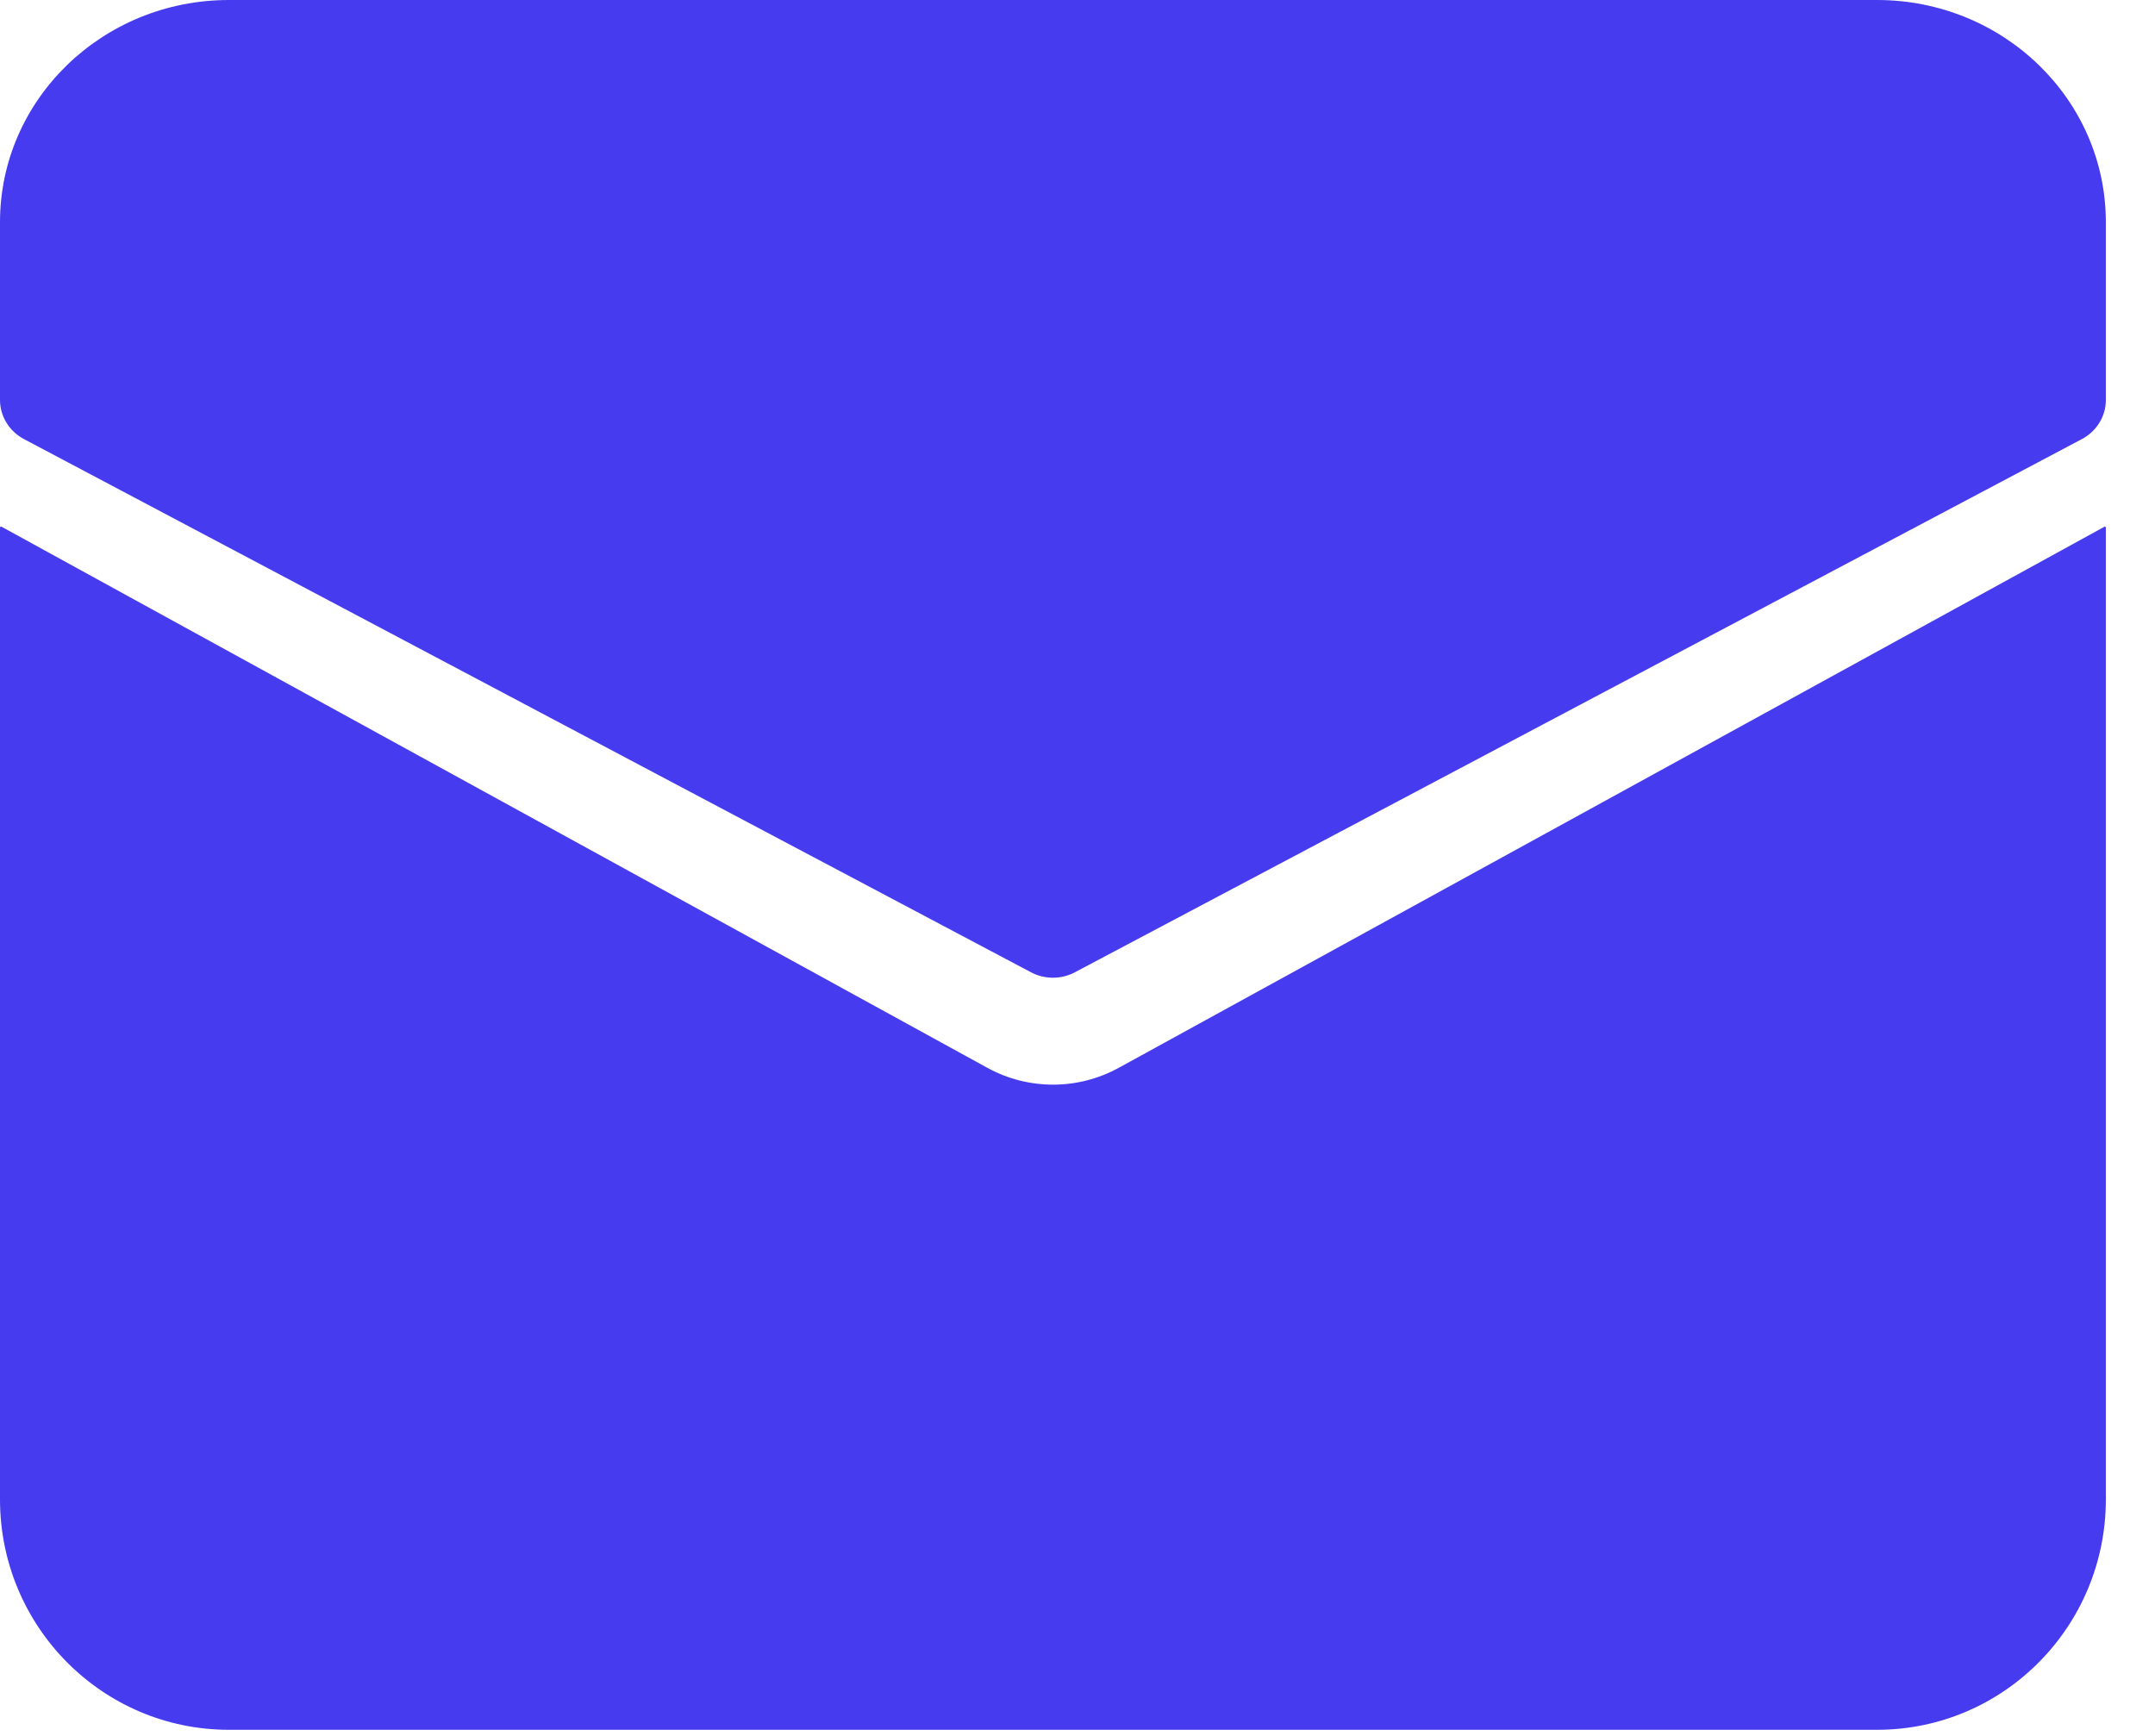 <svg width="36" height="29" viewBox="0 0 36 29" fill="none" xmlns="http://www.w3.org/2000/svg">
<path d="M31.356 0H3.824C1.712 0 1.31644e-08 1.662 1.31644e-08 3.712V6.682C-5.17876e-05 6.953 0.153 7.203 0.398 7.334L17.223 16.243C17.452 16.364 17.728 16.364 17.956 16.243L34.781 7.334C35.027 7.203 35.179 6.953 35.179 6.682V3.712C35.179 1.662 33.468 0 31.356 0Z" fill="#473BF0"/>
<path d="M18.689 17.839C18.005 18.214 17.178 18.214 16.494 17.839L0.018 8.795L0 8.806V25.049C0 27.174 1.712 28.898 3.824 28.898H31.356C33.468 28.898 35.179 27.174 35.179 25.049V8.806L35.162 8.796L18.689 17.839Z" fill="#473BF0"/>
</svg>

